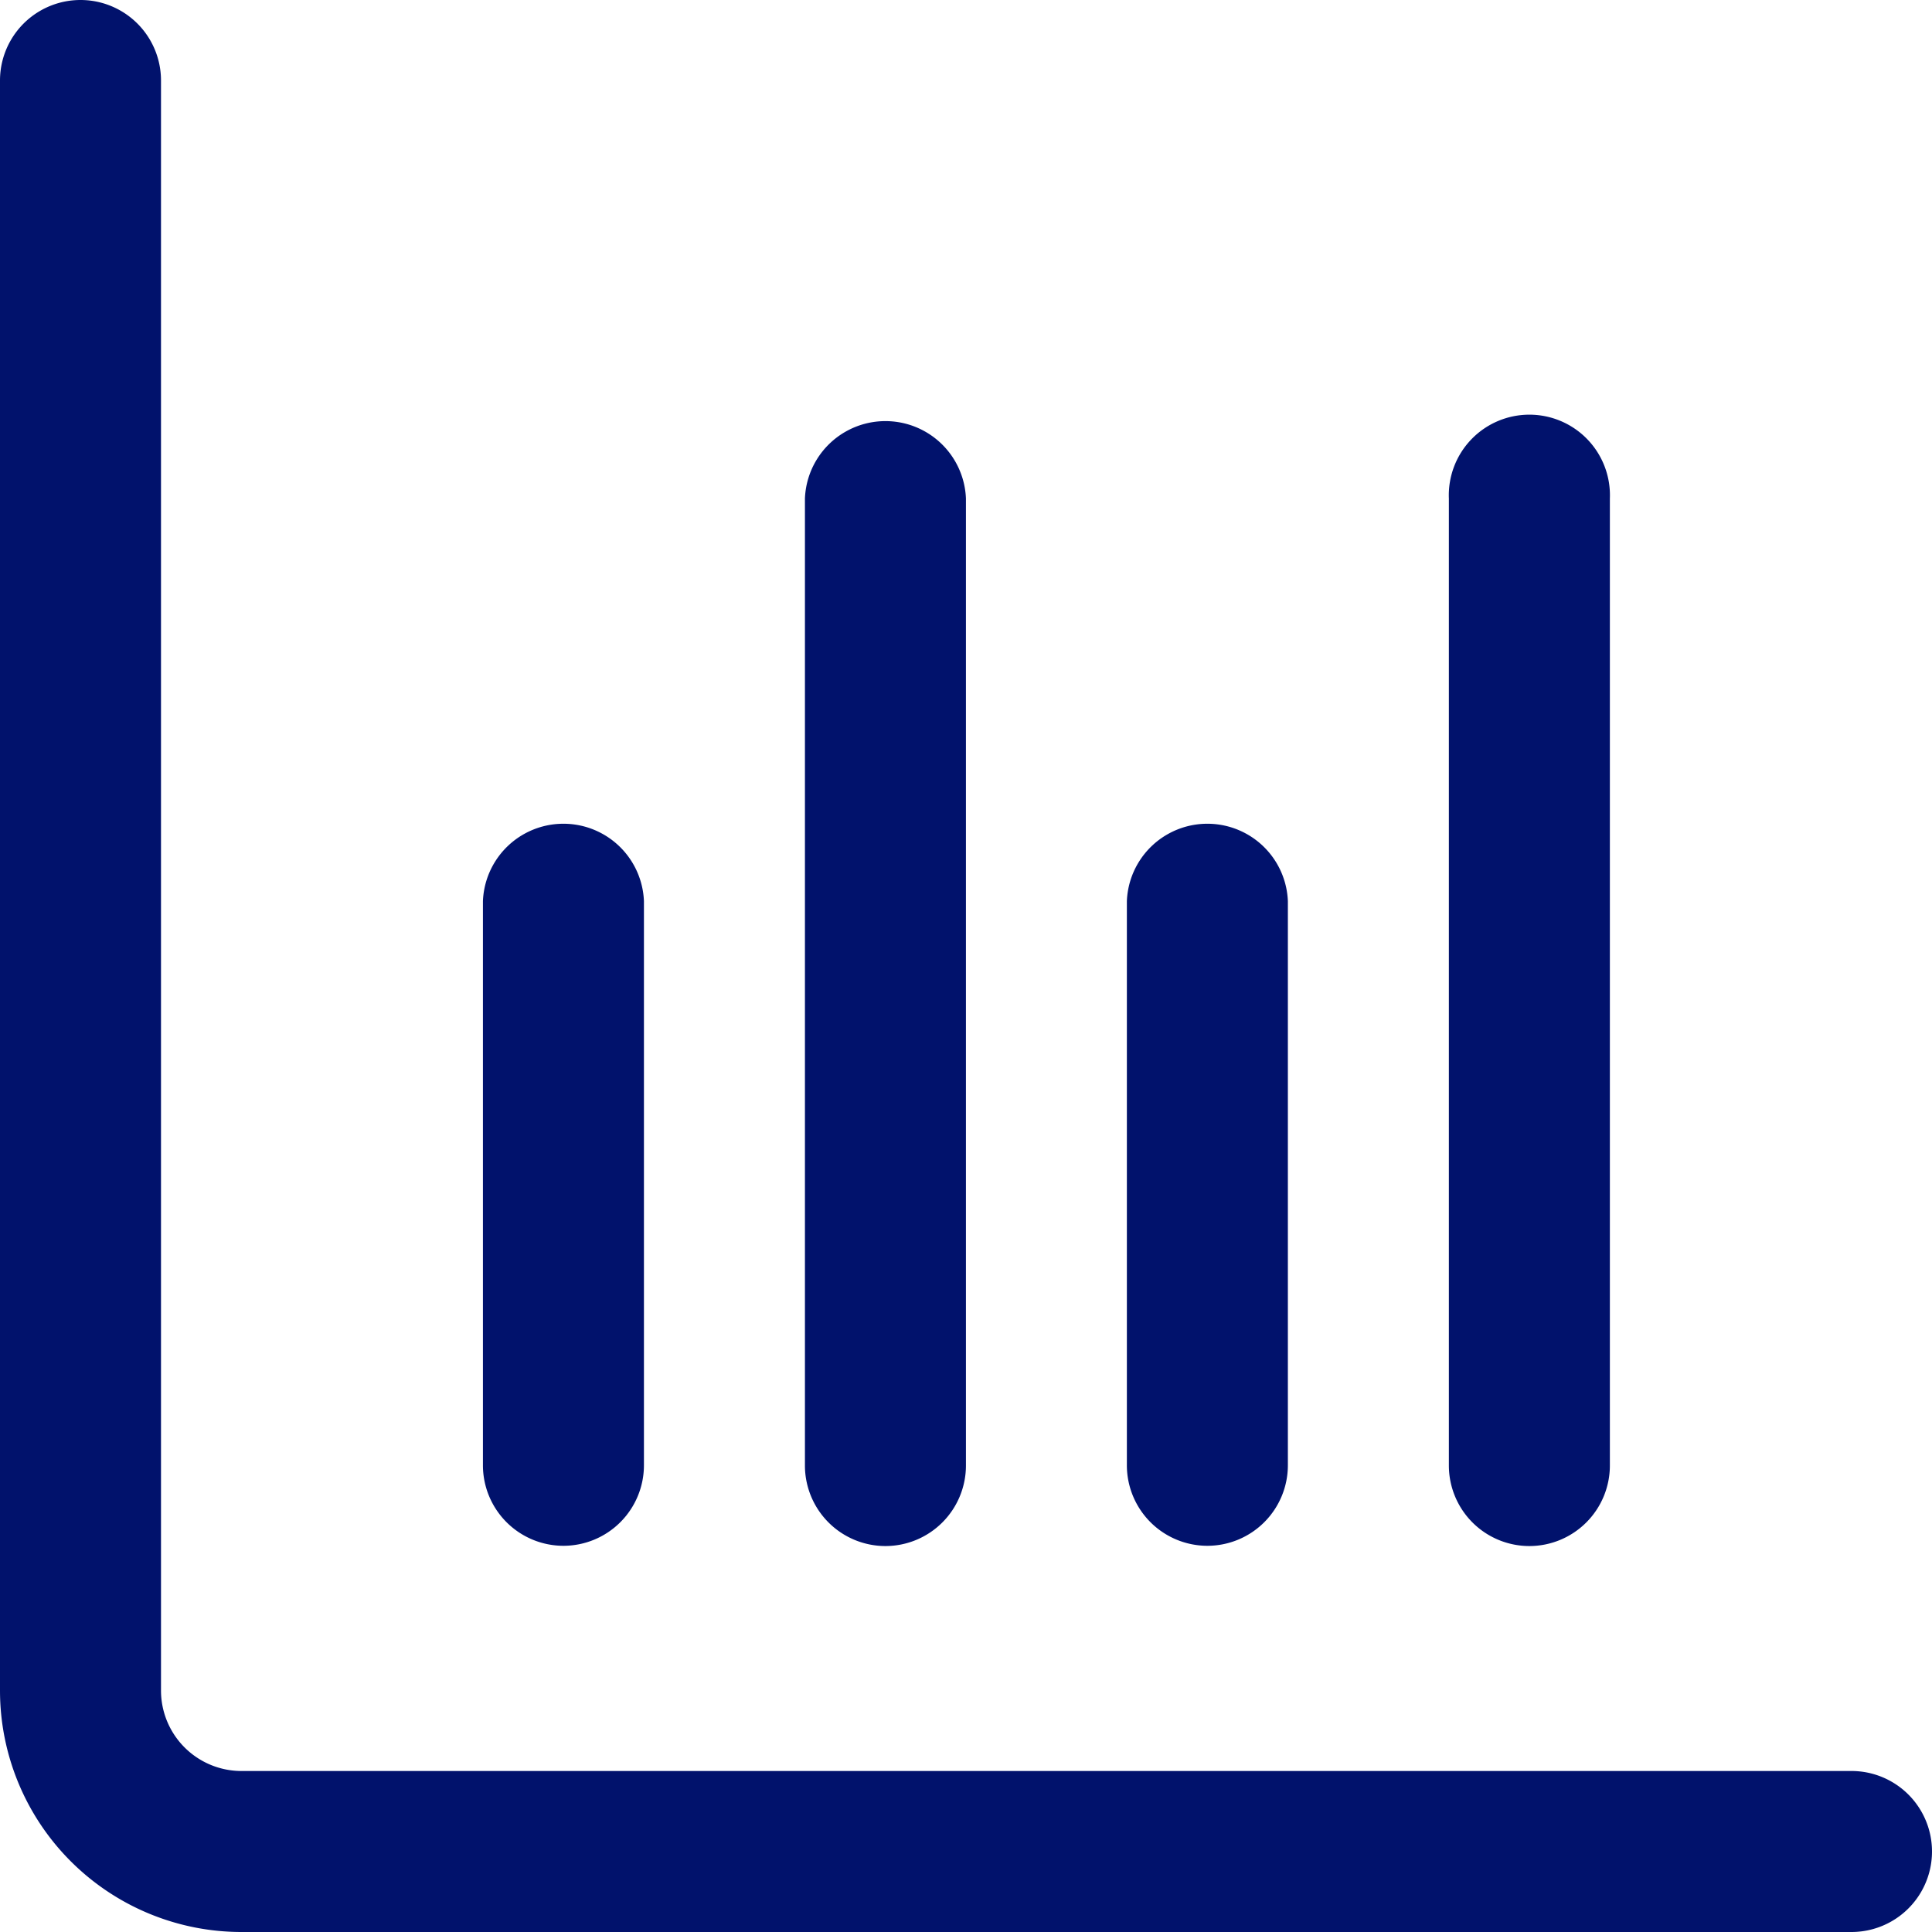 <svg id="fi-rr-stats" xmlns="http://www.w3.org/2000/svg" width="30" height="30" viewBox="0 0 30 30">
  <path id="Path_182" data-name="Path 182" d="M28.75,27.5h-25A1.25,1.25,0,0,1,2.5,26.25v-25a1.25,1.25,0,1,0-2.5,0v25A3.75,3.75,0,0,0,3.75,30h25a1.25,1.25,0,1,0,0-2.5Z" fill="#01126c"/>
  <path id="Path_183" data-name="Path 183" d="M15.251,22.262A1.251,1.251,0,0,0,16.5,21.01V12.251a1.251,1.251,0,0,0-2.5,0V21.01A1.251,1.251,0,0,0,15.251,22.262Z" transform="translate(3.498 1.741)" fill="#01126c"/>
  <path id="Path_184" data-name="Path 184" d="M7.251,22.262A1.251,1.251,0,0,0,8.5,21.01V12.251a1.251,1.251,0,0,0-2.5,0V21.01A1.251,1.251,0,0,0,7.251,22.262Z" transform="translate(1.499 1.741)" fill="#01126c"/>
  <path id="Path_185" data-name="Path 185" d="M19.251,23.518A1.251,1.251,0,0,0,20.5,22.267V7.251a1.251,1.251,0,1,0-2.5,0V22.267A1.251,1.251,0,0,0,19.251,23.518Z" transform="translate(4.498 0.489)" fill="#01126c"/>
  <path id="Path_186" data-name="Path 186" d="M11.251,23.518A1.251,1.251,0,0,0,12.5,22.267V7.251a1.251,1.251,0,0,0-2.5,0V22.267A1.251,1.251,0,0,0,11.251,23.518Z" transform="translate(2.499 0.489)" fill="#01126c"/>
</svg>
